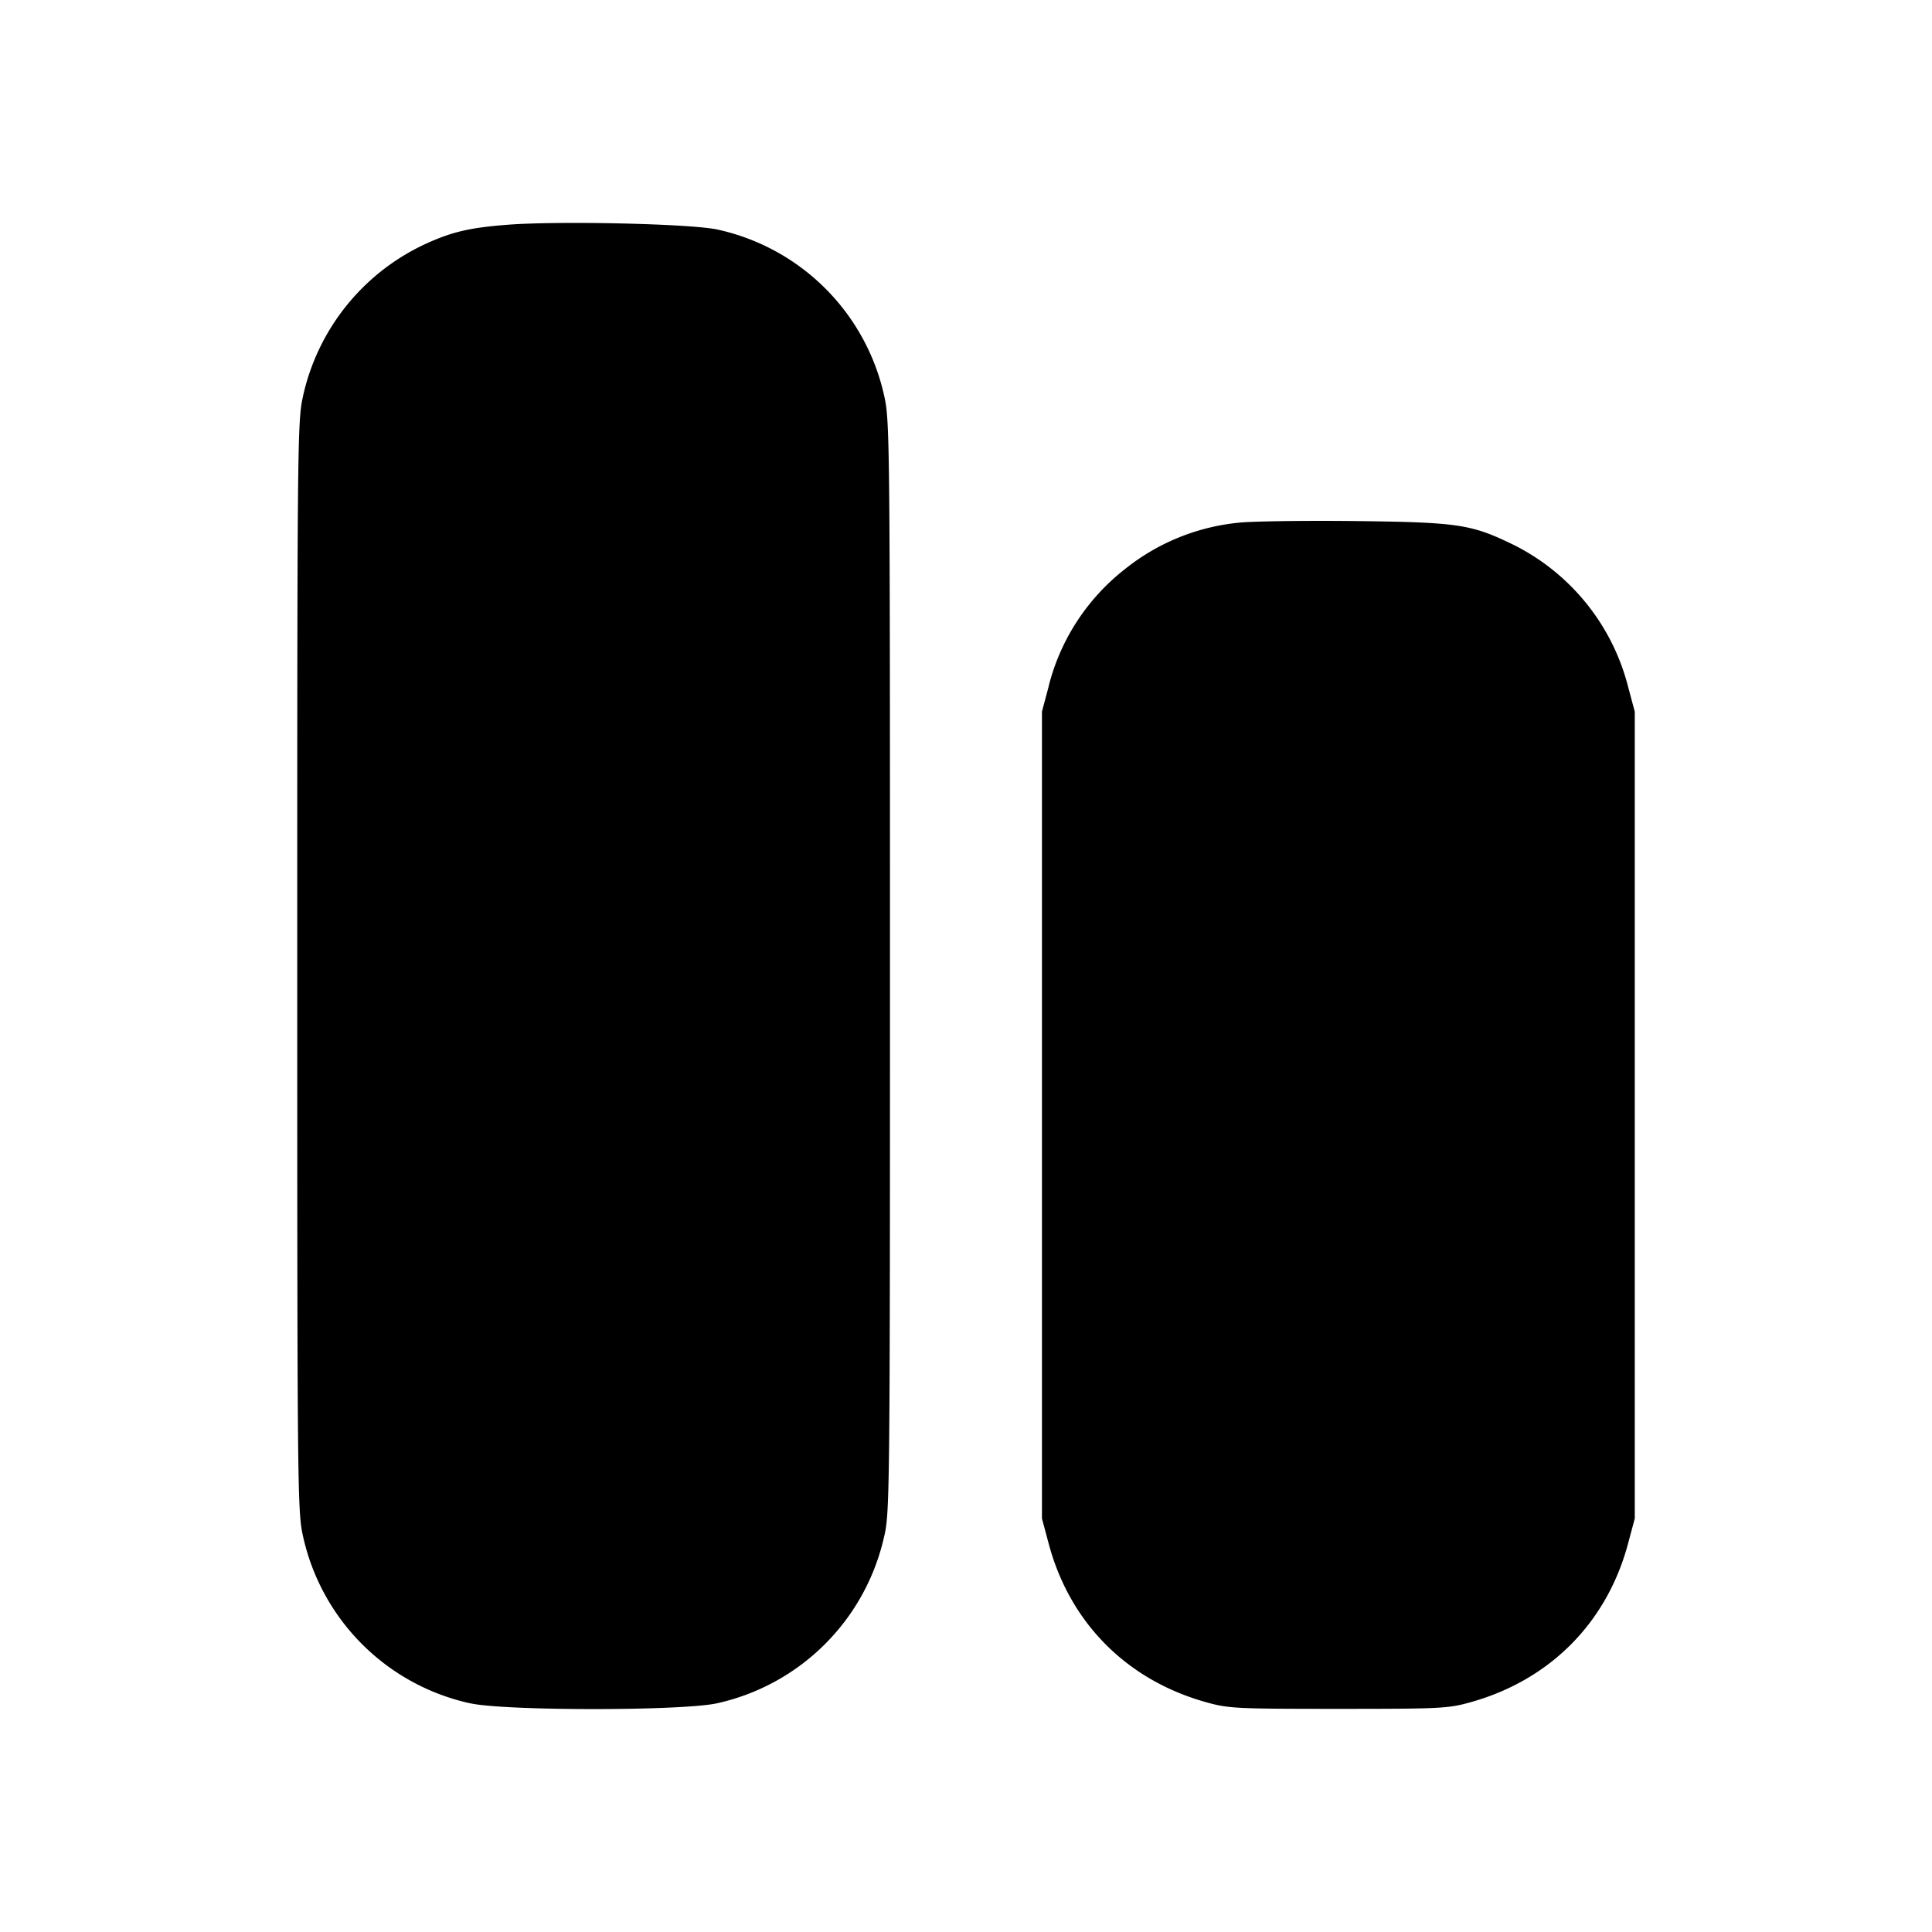 <svg xmlns="http://www.w3.org/2000/svg" width="26" height="26" fill="currentColor" class="sym sym-align-bottom-solid" viewBox="0 0 26 26">
  <path d="M6.826 3.025c-.491.038-.73.092-1.067.243a2.96 2.96 0 0 0-1.682 2.067l-.004.02c-.07.318-.073.738-.073 7.648s.004 7.33.073 7.648a2.95 2.95 0 0 0 2.234 2.267l.02.004c.47.104 2.853.104 3.323 0a2.96 2.96 0 0 0 2.25-2.251l.005-.02c.069-.318.072-.738.072-7.648s-.003-7.33-.072-7.649A2.94 2.94 0 0 0 9.65 3.088c-.372-.078-2.134-.117-2.825-.063m9.848 4.009a2.9 2.9 0 0 0-1.543.632l.005-.004a2.9 2.9 0 0 0-1.019 1.558l-.004.02-.09.337v10.858l.09.336c.283 1.065 1.049 1.837 2.117 2.136.303.085.392.09 1.782.09s1.479-.005 1.782-.09c1.067-.299 1.833-1.071 2.117-2.136l.09-.336V9.577l-.09-.336a2.95 2.95 0 0 0-1.576-1.926l-.017-.008c-.526-.252-.722-.28-2.105-.295-.673-.007-1.365.003-1.539.022"/>
</svg>